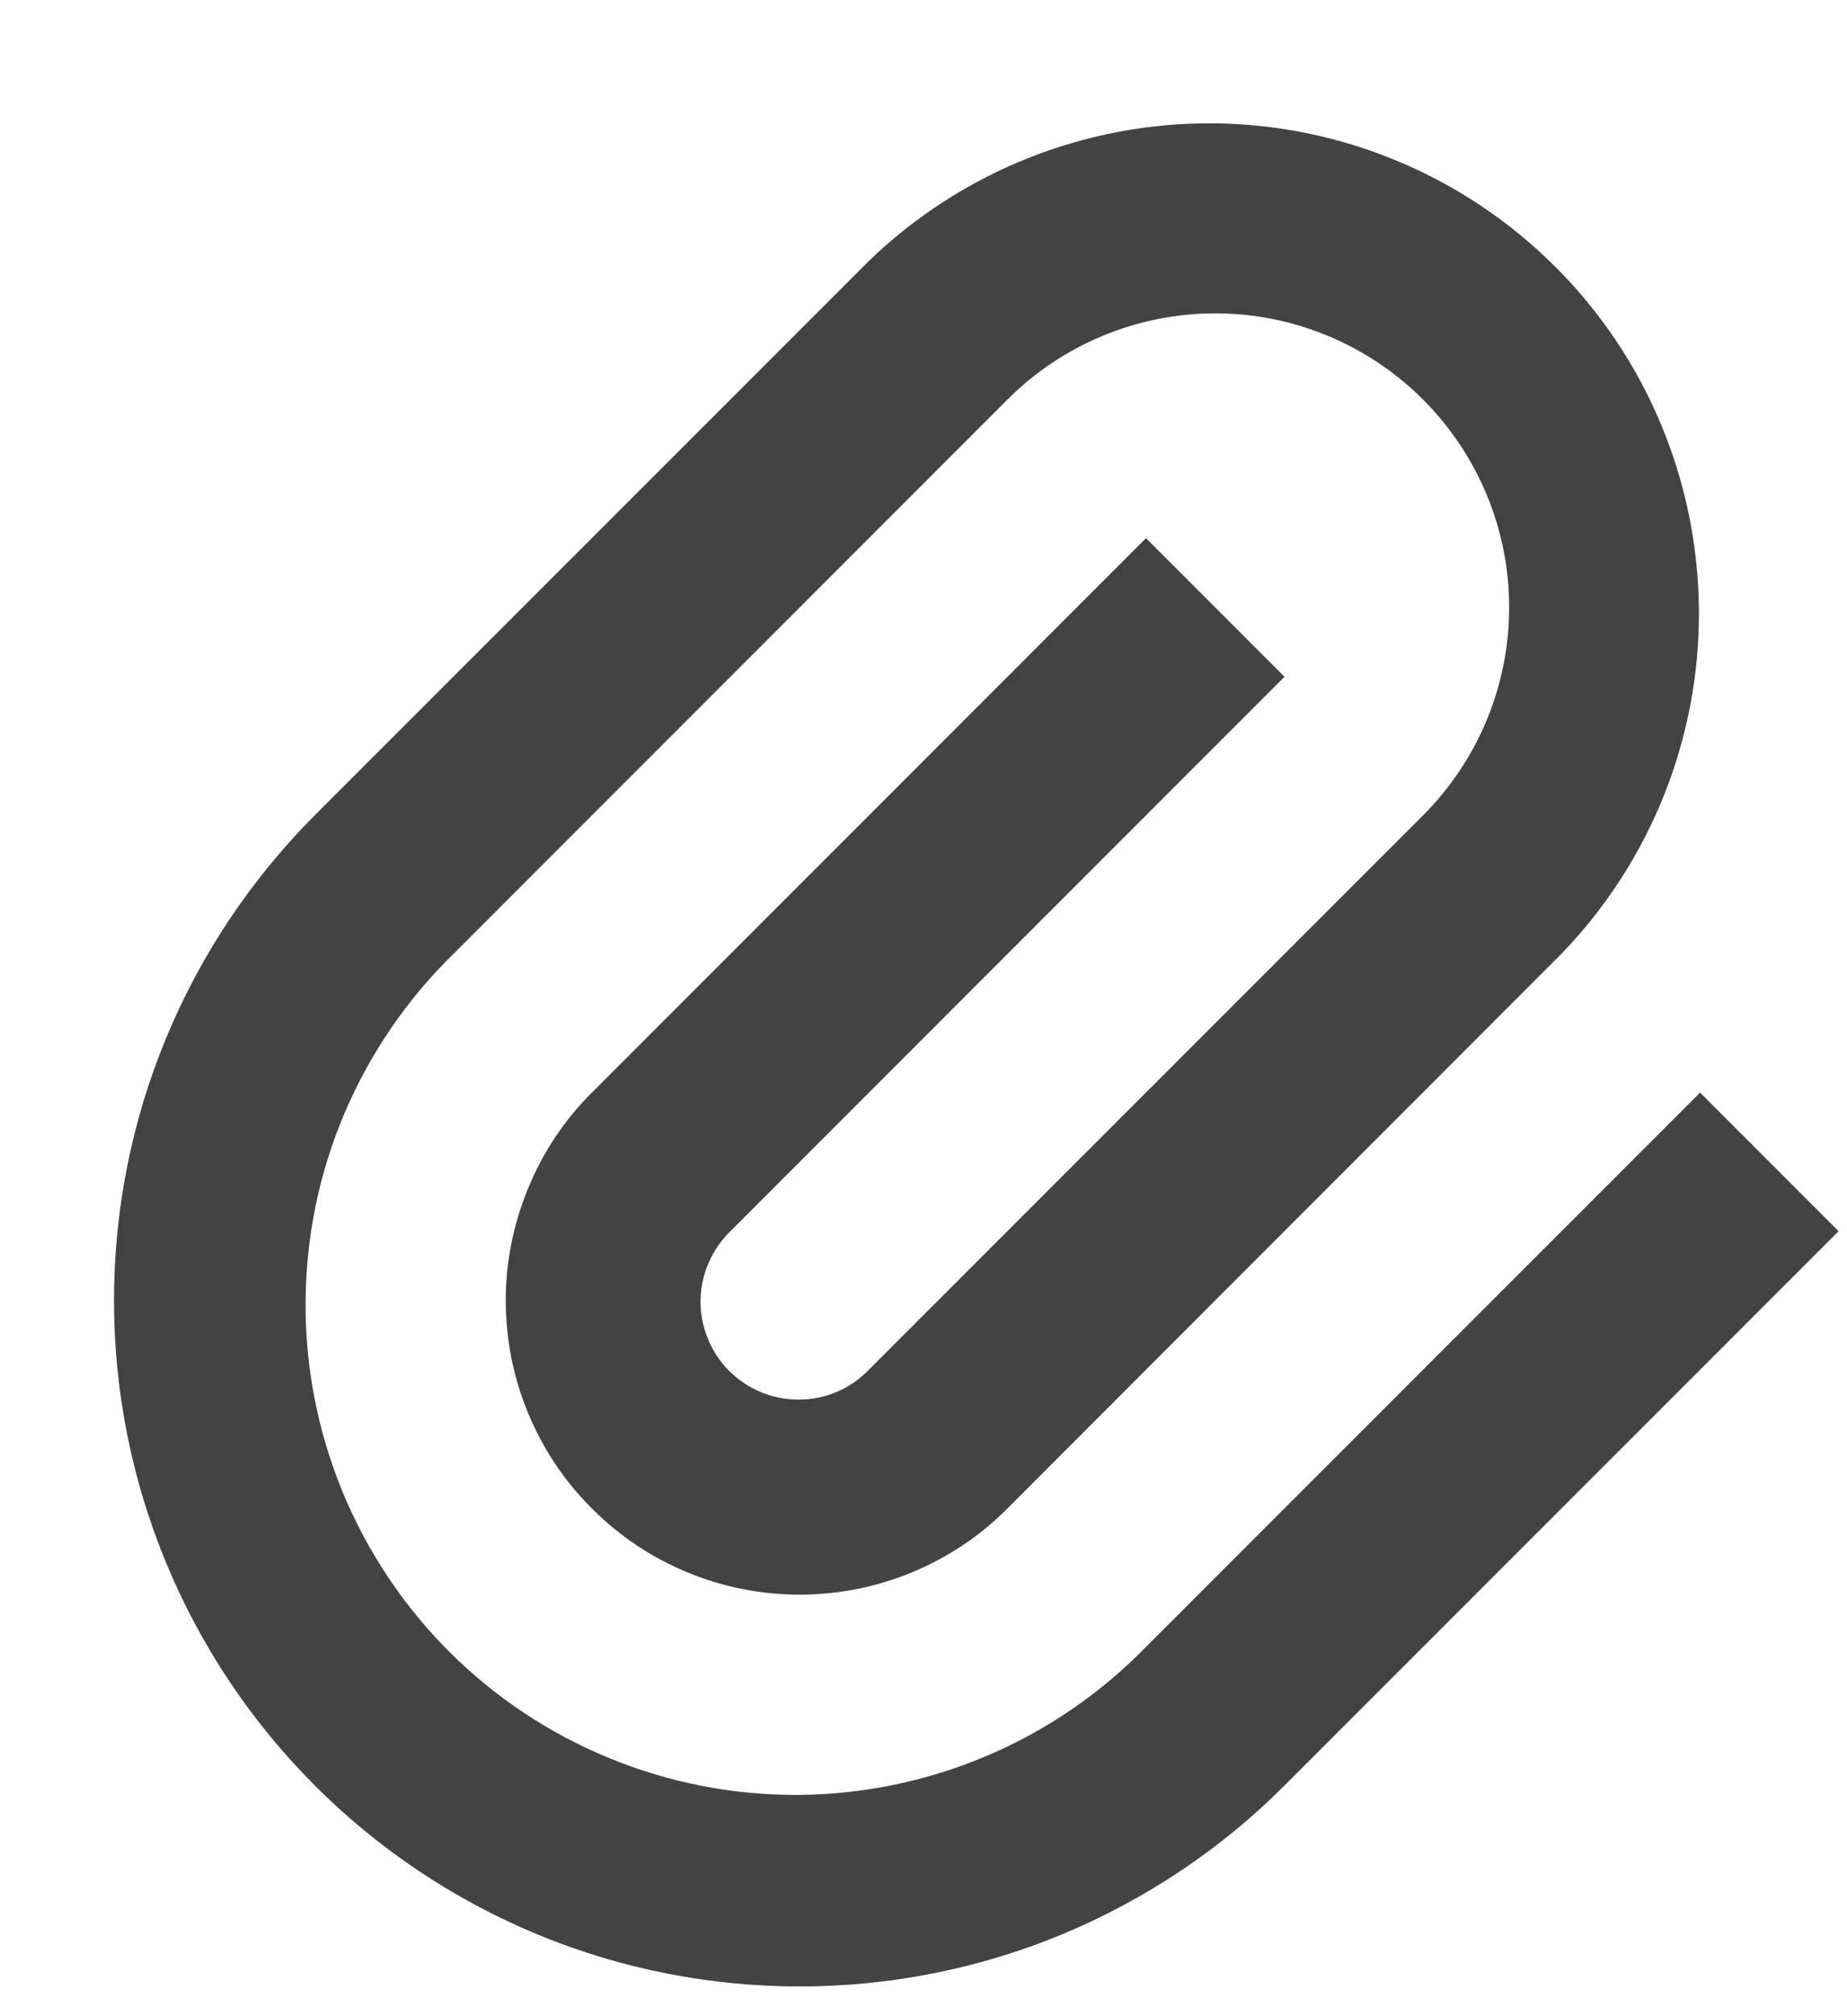 <svg width="11" height="12" viewBox="0 0 11 12" fill="none" xmlns="http://www.w3.org/2000/svg">
<path d="M7.65 4.028L4.35 7.328C4.295 7.381 4.25 7.446 4.22 7.517C4.189 7.588 4.173 7.665 4.172 7.742C4.172 7.82 4.186 7.896 4.216 7.968C4.245 8.04 4.288 8.105 4.343 8.16C4.398 8.214 4.463 8.258 4.535 8.287C4.606 8.316 4.683 8.331 4.761 8.33C4.838 8.33 4.915 8.314 4.986 8.283C5.057 8.253 5.121 8.208 5.175 8.152L8.475 4.853C8.803 4.525 8.988 4.08 8.988 3.615C8.988 3.151 8.803 2.706 8.475 2.378C8.147 2.05 7.702 1.865 7.238 1.865C6.773 1.865 6.328 2.05 6 2.378L2.7 5.678C2.424 5.947 2.204 6.269 2.052 6.625C1.901 6.98 1.822 7.362 1.82 7.748C1.817 8.134 1.892 8.517 2.038 8.874C2.185 9.231 2.401 9.556 2.674 9.829C2.947 10.102 3.272 10.318 3.629 10.464C3.986 10.611 4.369 10.685 4.755 10.683C5.141 10.68 5.523 10.601 5.878 10.45C6.234 10.299 6.555 10.079 6.825 9.802L10.125 6.503L10.95 7.328L7.65 10.627C7.271 11.007 6.82 11.307 6.325 11.513C5.83 11.718 5.299 11.823 4.762 11.823C4.226 11.823 3.695 11.718 3.2 11.513C2.704 11.307 2.254 11.007 1.875 10.627C1.496 10.248 1.195 9.798 0.99 9.303C0.784 8.807 0.679 8.276 0.679 7.74C0.679 7.204 0.784 6.673 0.99 6.177C1.195 5.682 1.496 5.232 1.875 4.852L5.175 1.553C5.725 1.022 6.462 0.728 7.227 0.734C7.992 0.741 8.723 1.048 9.264 1.589C9.805 2.129 10.111 2.861 10.118 3.626C10.125 4.39 9.831 5.127 9.299 5.677L6 8.978C5.838 9.141 5.645 9.27 5.432 9.358C5.22 9.446 4.992 9.491 4.762 9.491C4.532 9.491 4.305 9.446 4.093 9.358C3.88 9.27 3.687 9.141 3.525 8.978C3.362 8.816 3.233 8.623 3.145 8.41C3.057 8.198 3.012 7.97 3.012 7.74C3.012 7.51 3.058 7.283 3.146 7.071C3.233 6.858 3.362 6.665 3.525 6.503L6.825 3.203L7.65 4.028Z" fill="#434343"/>
</svg>